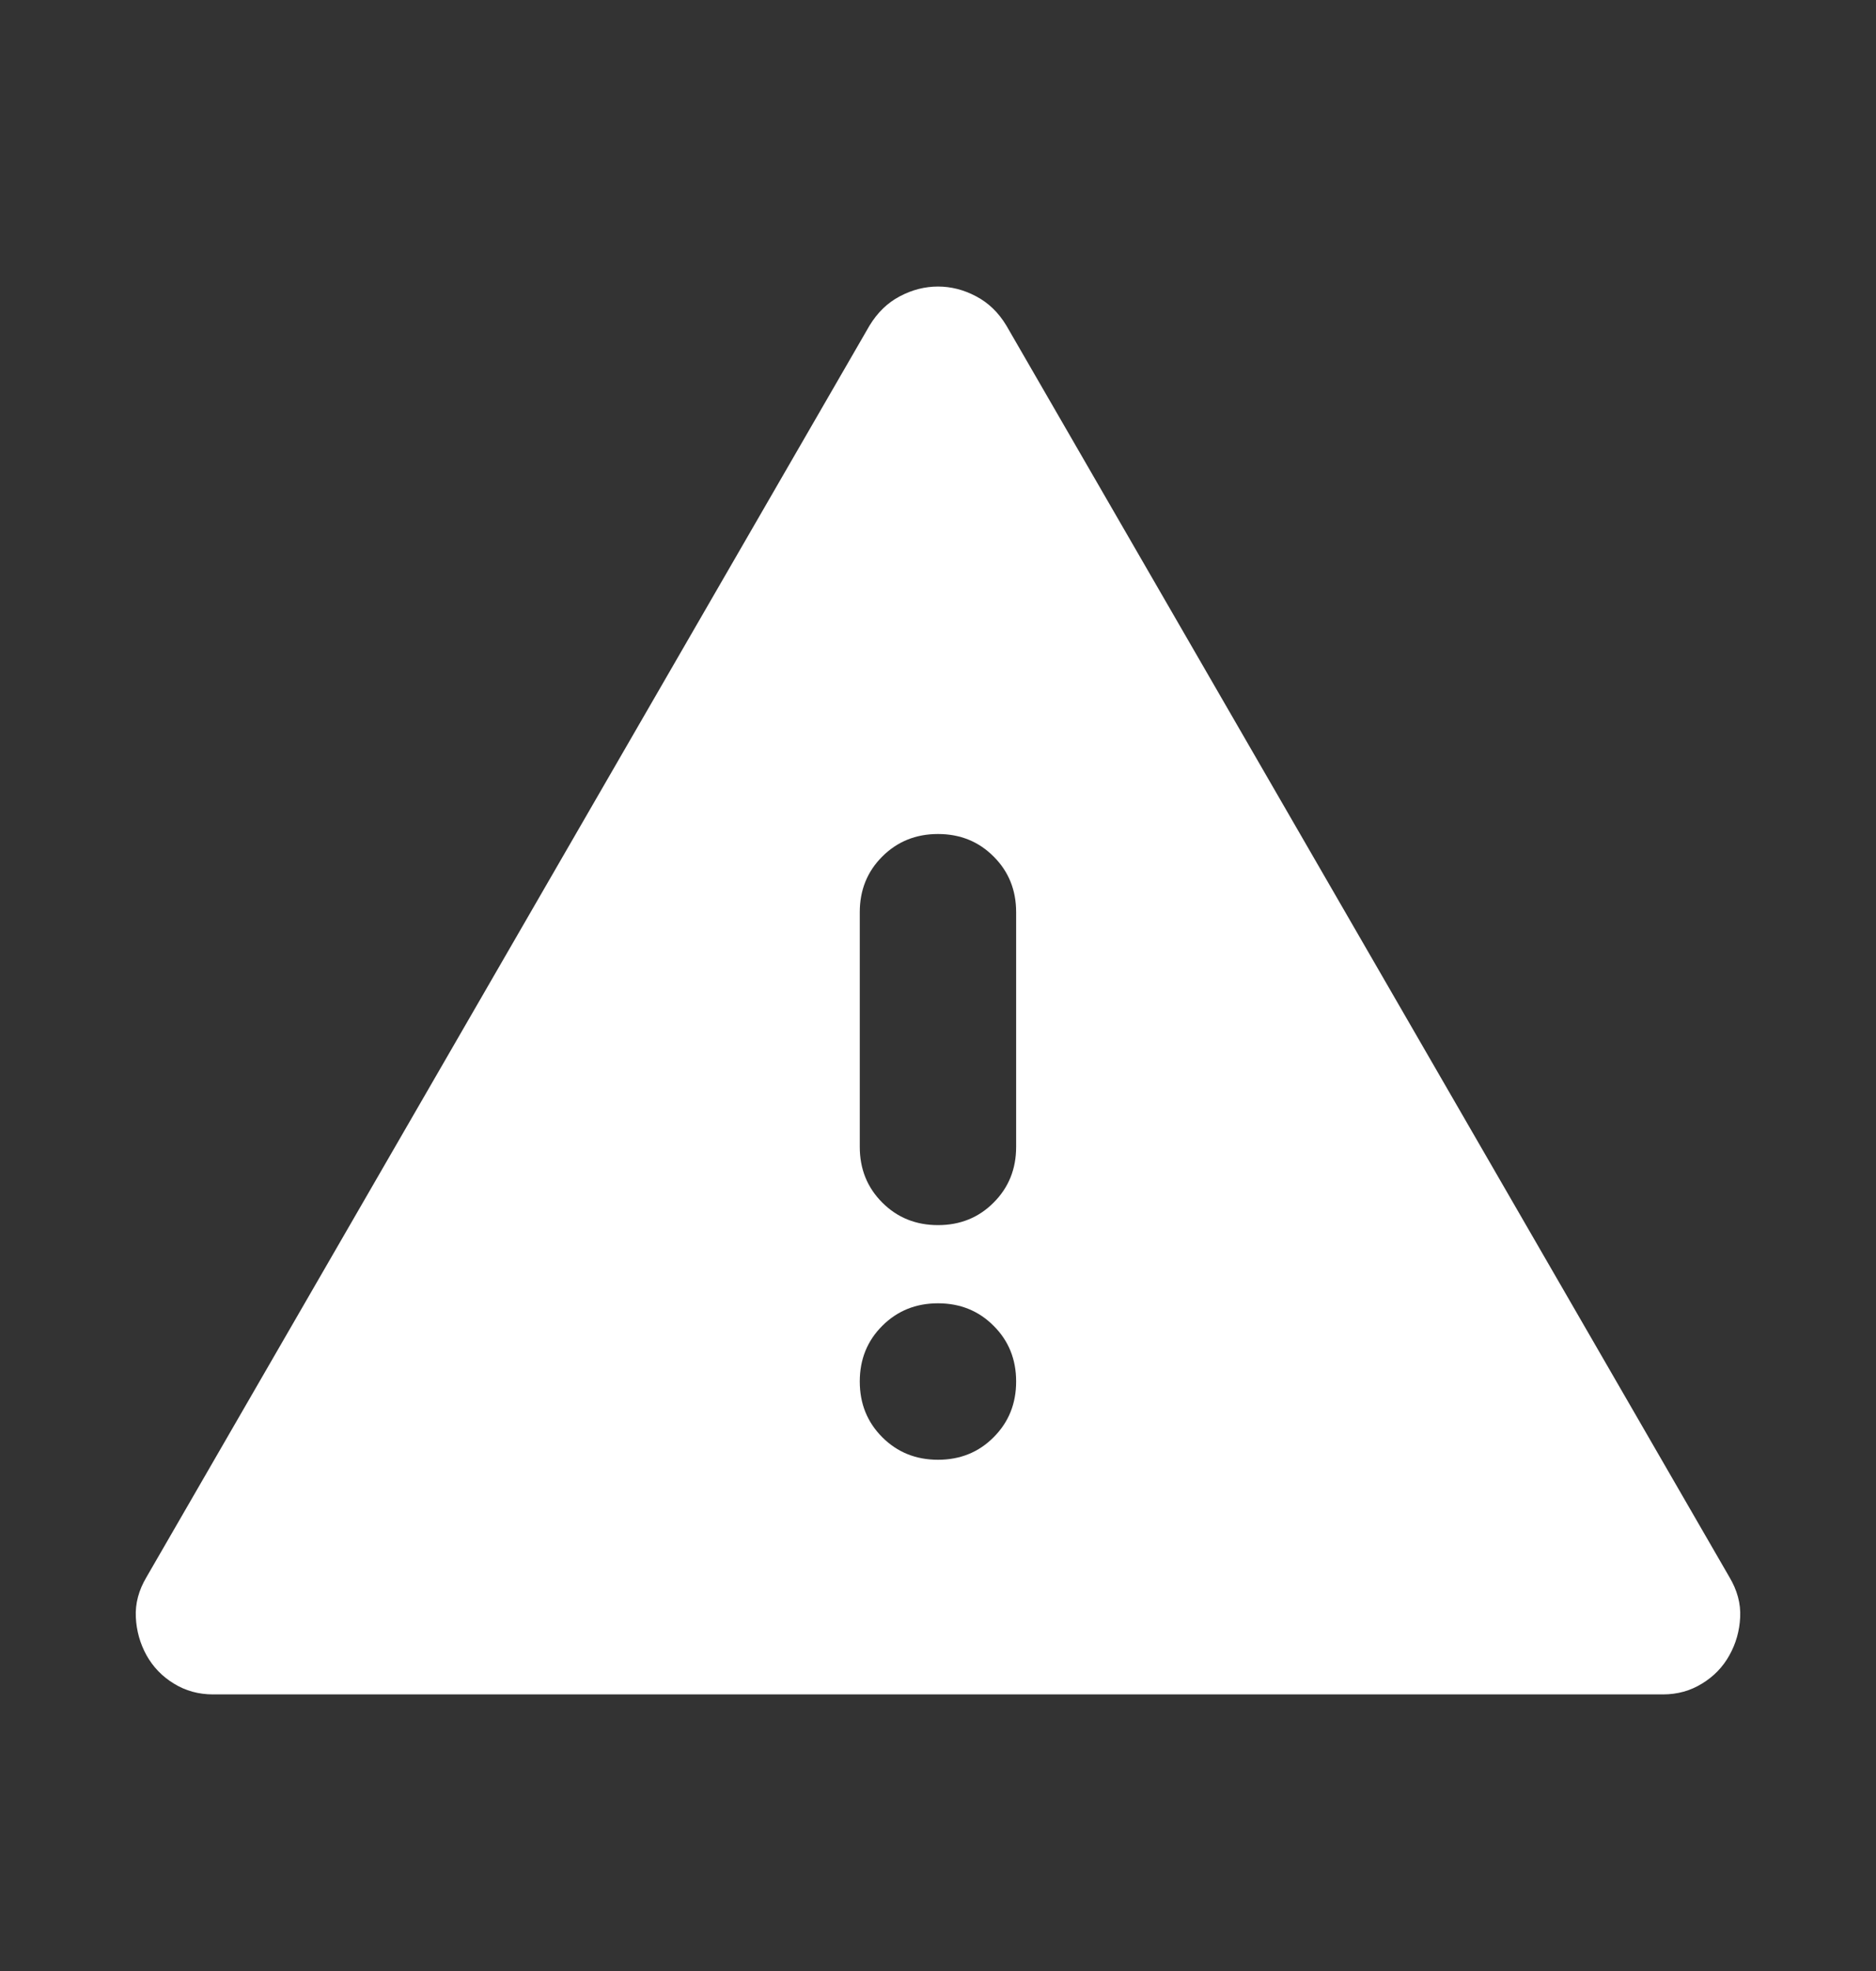 <svg width="20" height="21" viewBox="0 0 20 21" fill="none" xmlns="http://www.w3.org/2000/svg">
<rect x="0" y="0" width="20" height="21" fill="#333333" stroke="none"/>
<path d="M2.271 18.053C2.118 18.053 1.979 18.015 1.854 17.938C1.729 17.862 1.632 17.761 1.562 17.636C1.493 17.511 1.455 17.376 1.448 17.23C1.441 17.084 1.479 16.942 1.562 16.803L9.27 3.469C9.354 3.331 9.461 3.226 9.593 3.157C9.725 3.087 9.861 3.053 10 3.053C10.139 3.053 10.274 3.087 10.406 3.157C10.538 3.226 10.646 3.331 10.729 3.469L18.437 16.803C18.52 16.942 18.559 17.084 18.552 17.23C18.545 17.376 18.507 17.511 18.437 17.636C18.368 17.761 18.27 17.862 18.145 17.938C18.02 18.015 17.882 18.053 17.729 18.053H2.271ZM10 15.553C10.236 15.553 10.434 15.473 10.593 15.313C10.753 15.153 10.833 14.956 10.833 14.719C10.833 14.483 10.753 14.285 10.593 14.126C10.434 13.966 10.236 13.886 10 13.886C9.764 13.886 9.566 13.966 9.406 14.126C9.246 14.285 9.166 14.483 9.166 14.719C9.166 14.956 9.246 15.153 9.406 15.313C9.566 15.473 9.764 15.553 10 15.553ZM10 13.053C10.236 13.053 10.434 12.973 10.593 12.813C10.753 12.653 10.833 12.456 10.833 12.219V9.719C10.833 9.483 10.753 9.285 10.593 9.126C10.434 8.966 10.236 8.886 10 8.886C9.764 8.886 9.566 8.966 9.406 9.126C9.246 9.285 9.166 9.483 9.166 9.719V12.219C9.166 12.456 9.246 12.653 9.406 12.813C9.566 12.973 9.764 13.053 10 13.053Z" fill="white"/>
</svg>
